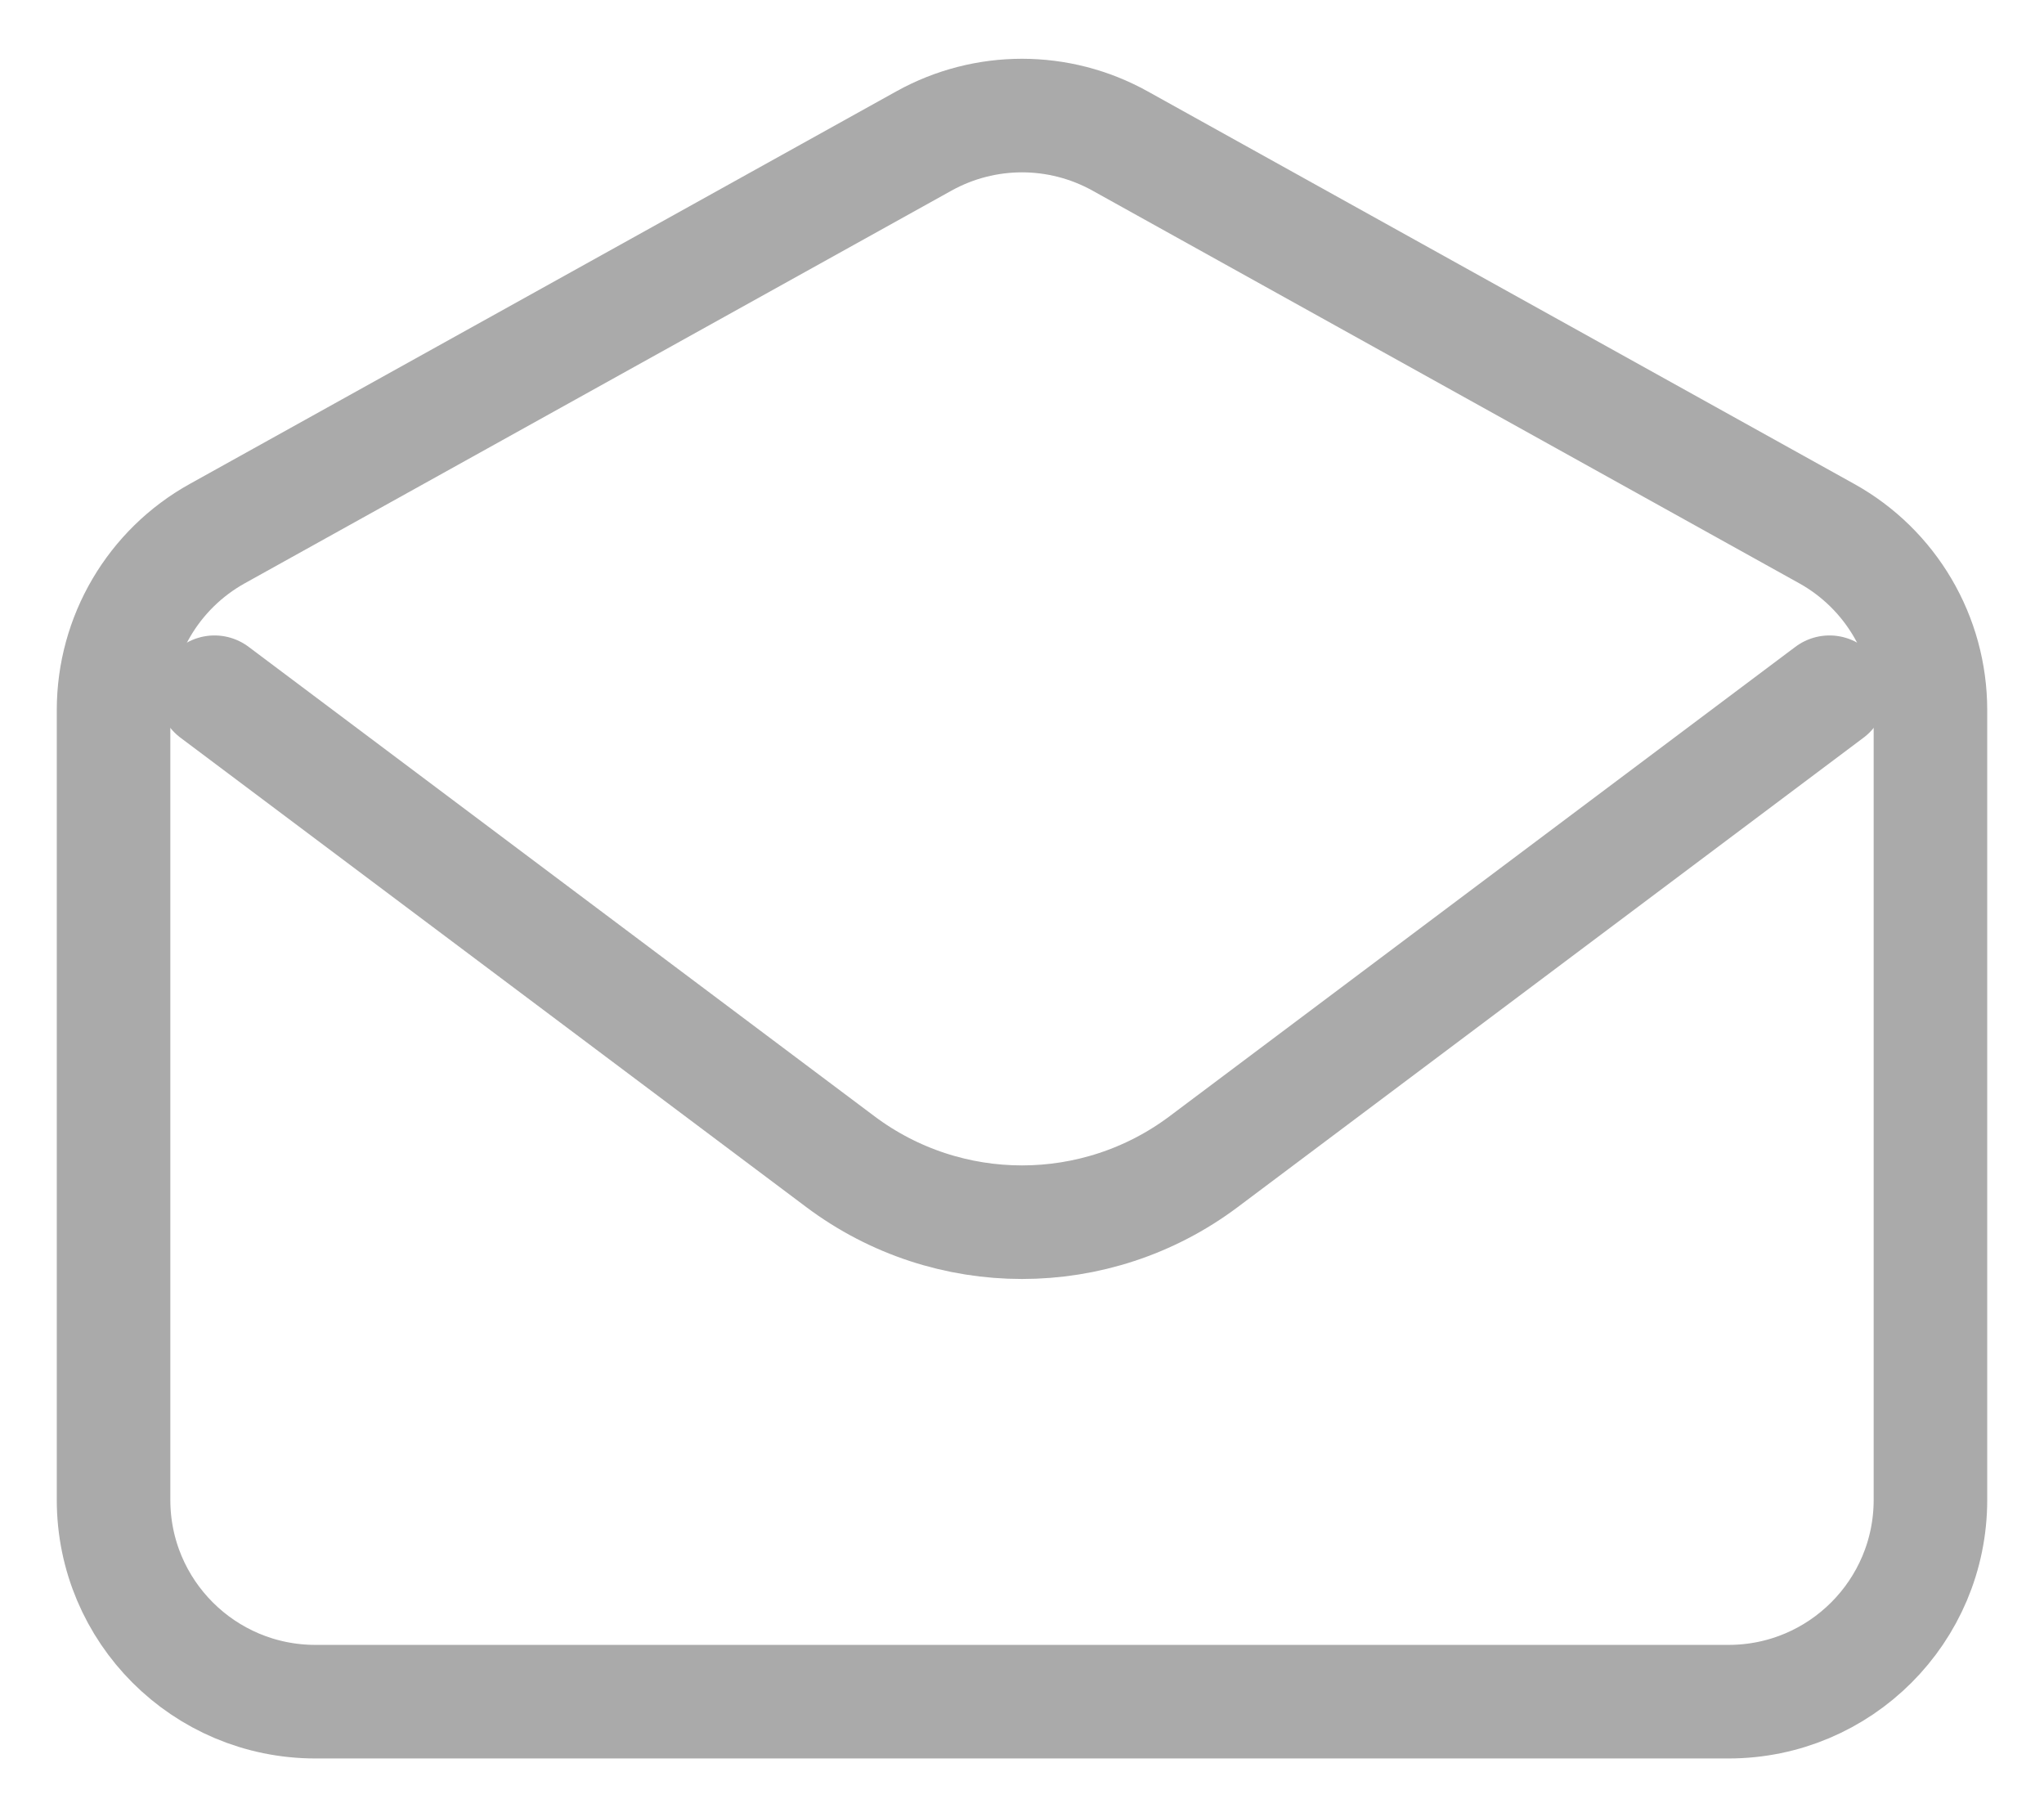 <svg width="18" height="16" viewBox="0 0 18 16" fill="none" xmlns="http://www.w3.org/2000/svg">
<path d="M1.889 6.095L7.4 10.228C8.348 10.939 9.652 10.939 10.6 10.228L16.111 6.095" stroke="#AAAAAA" stroke-linecap="round" stroke-linejoin="round"/>
<path d="M1 6.252C1 5.606 1.35 5.011 1.914 4.698L8.137 1.241C8.674 0.943 9.326 0.943 9.863 1.241L16.086 4.698C16.65 5.011 17 5.606 17 6.252V13.206C17 14.188 16.204 14.983 15.222 14.983H2.778C1.796 14.983 1 14.188 1 13.206V6.252Z" stroke="#AAAAAA" stroke-linecap="round"/>
</svg>
